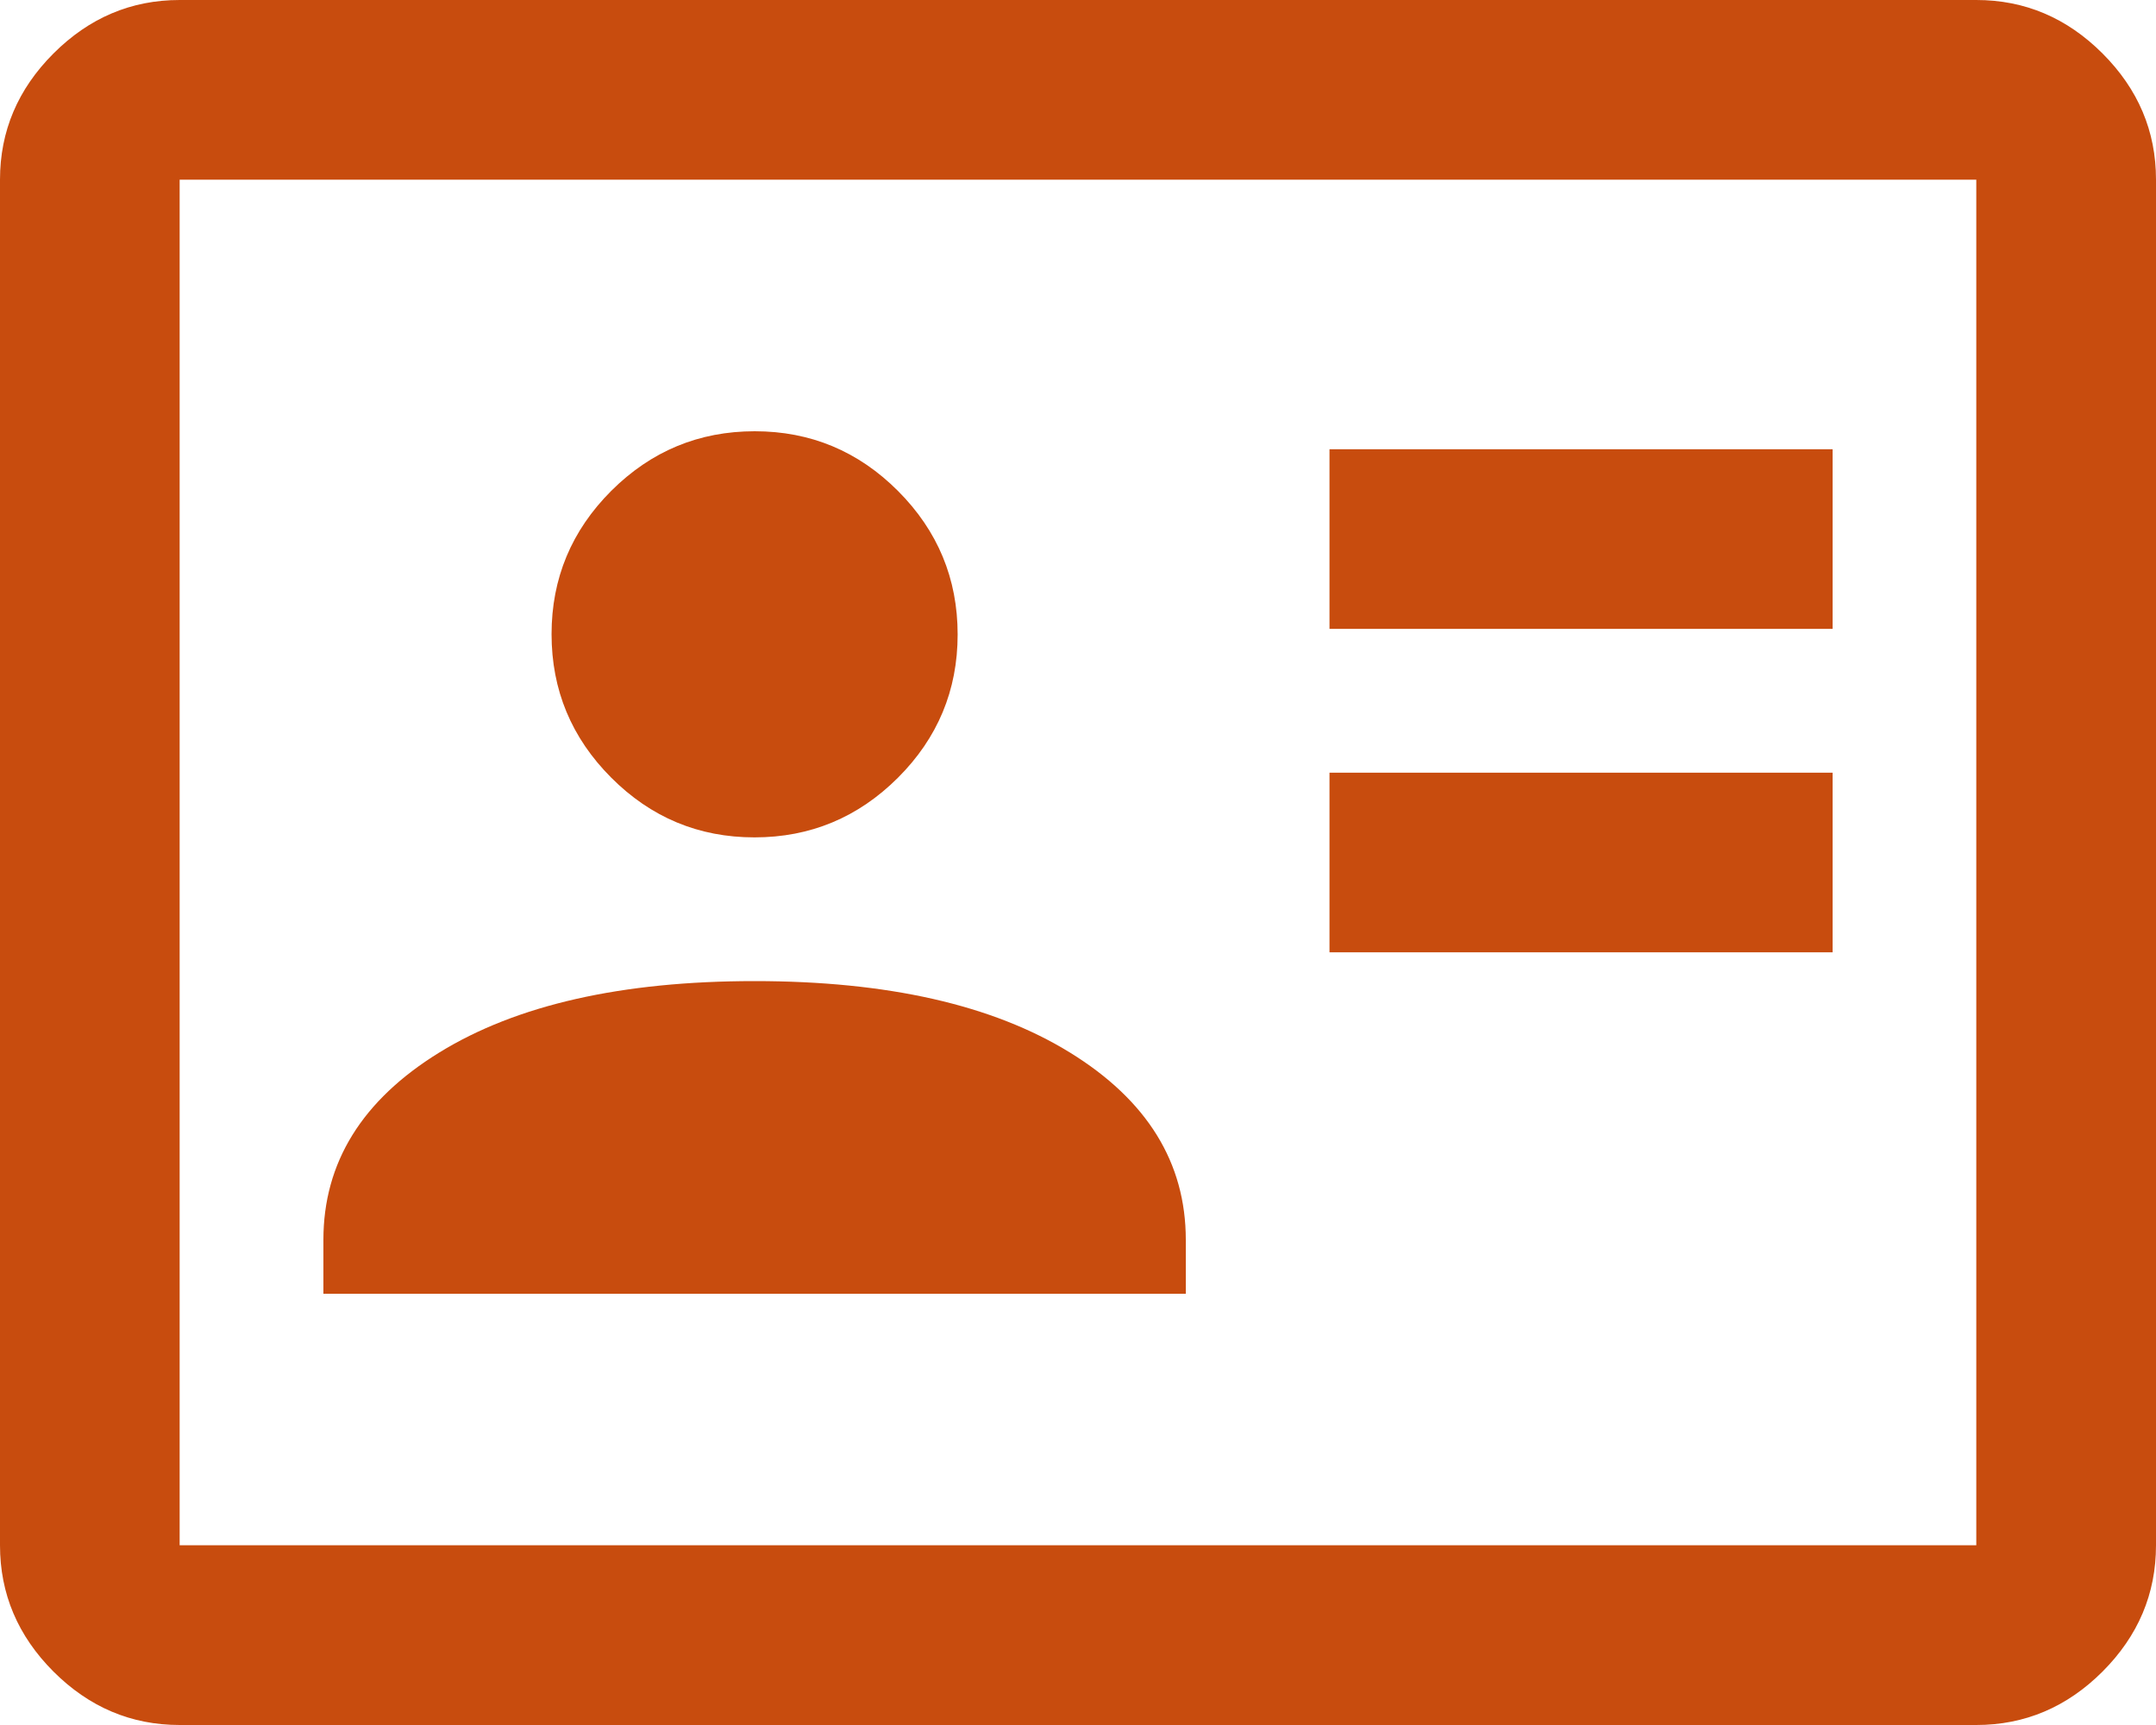 <svg width="40" height="32" viewBox="0 0 40 32" fill="none" xmlns="http://www.w3.org/2000/svg">
<path d="M24.666 17.666H34V14.334H24.666V17.666ZM24.666 11.666H34V8.334H24.666V11.666ZM6 24H22V23C22 21.567 21.283 20.408 19.85 19.525C18.417 18.642 16.467 18.2 14 18.2C11.533 18.2 9.583 18.642 8.15 19.525C6.717 20.408 6 21.567 6 23V24ZM13.998 15.534C15.033 15.534 15.919 15.165 16.659 14.428C17.397 13.691 17.767 12.805 17.767 11.77C17.767 10.734 17.398 9.847 16.661 9.108C15.924 8.37 15.038 8 14.002 8C12.967 8 12.081 8.368 11.341 9.105C10.603 9.843 10.233 10.729 10.233 11.764C10.233 12.799 10.602 13.686 11.339 14.425C12.076 15.164 12.962 15.534 13.998 15.534ZM3.333 32C2.433 32 1.653 31.669 0.992 31.009C0.331 30.347 0 29.567 0 28.666V3.333C0 2.433 0.331 1.653 0.992 0.992C1.653 0.331 2.433 0 3.333 0H36.666C37.566 0 38.347 0.331 39.008 0.992C39.669 1.653 40 2.433 40 3.333V28.666C40 29.567 39.669 30.347 39.008 31.009C38.347 31.669 37.566 32 36.666 32H3.333ZM3.333 28.666H36.666V3.333H3.333V28.666Z" fill="#C84C0E"/>
</svg>
